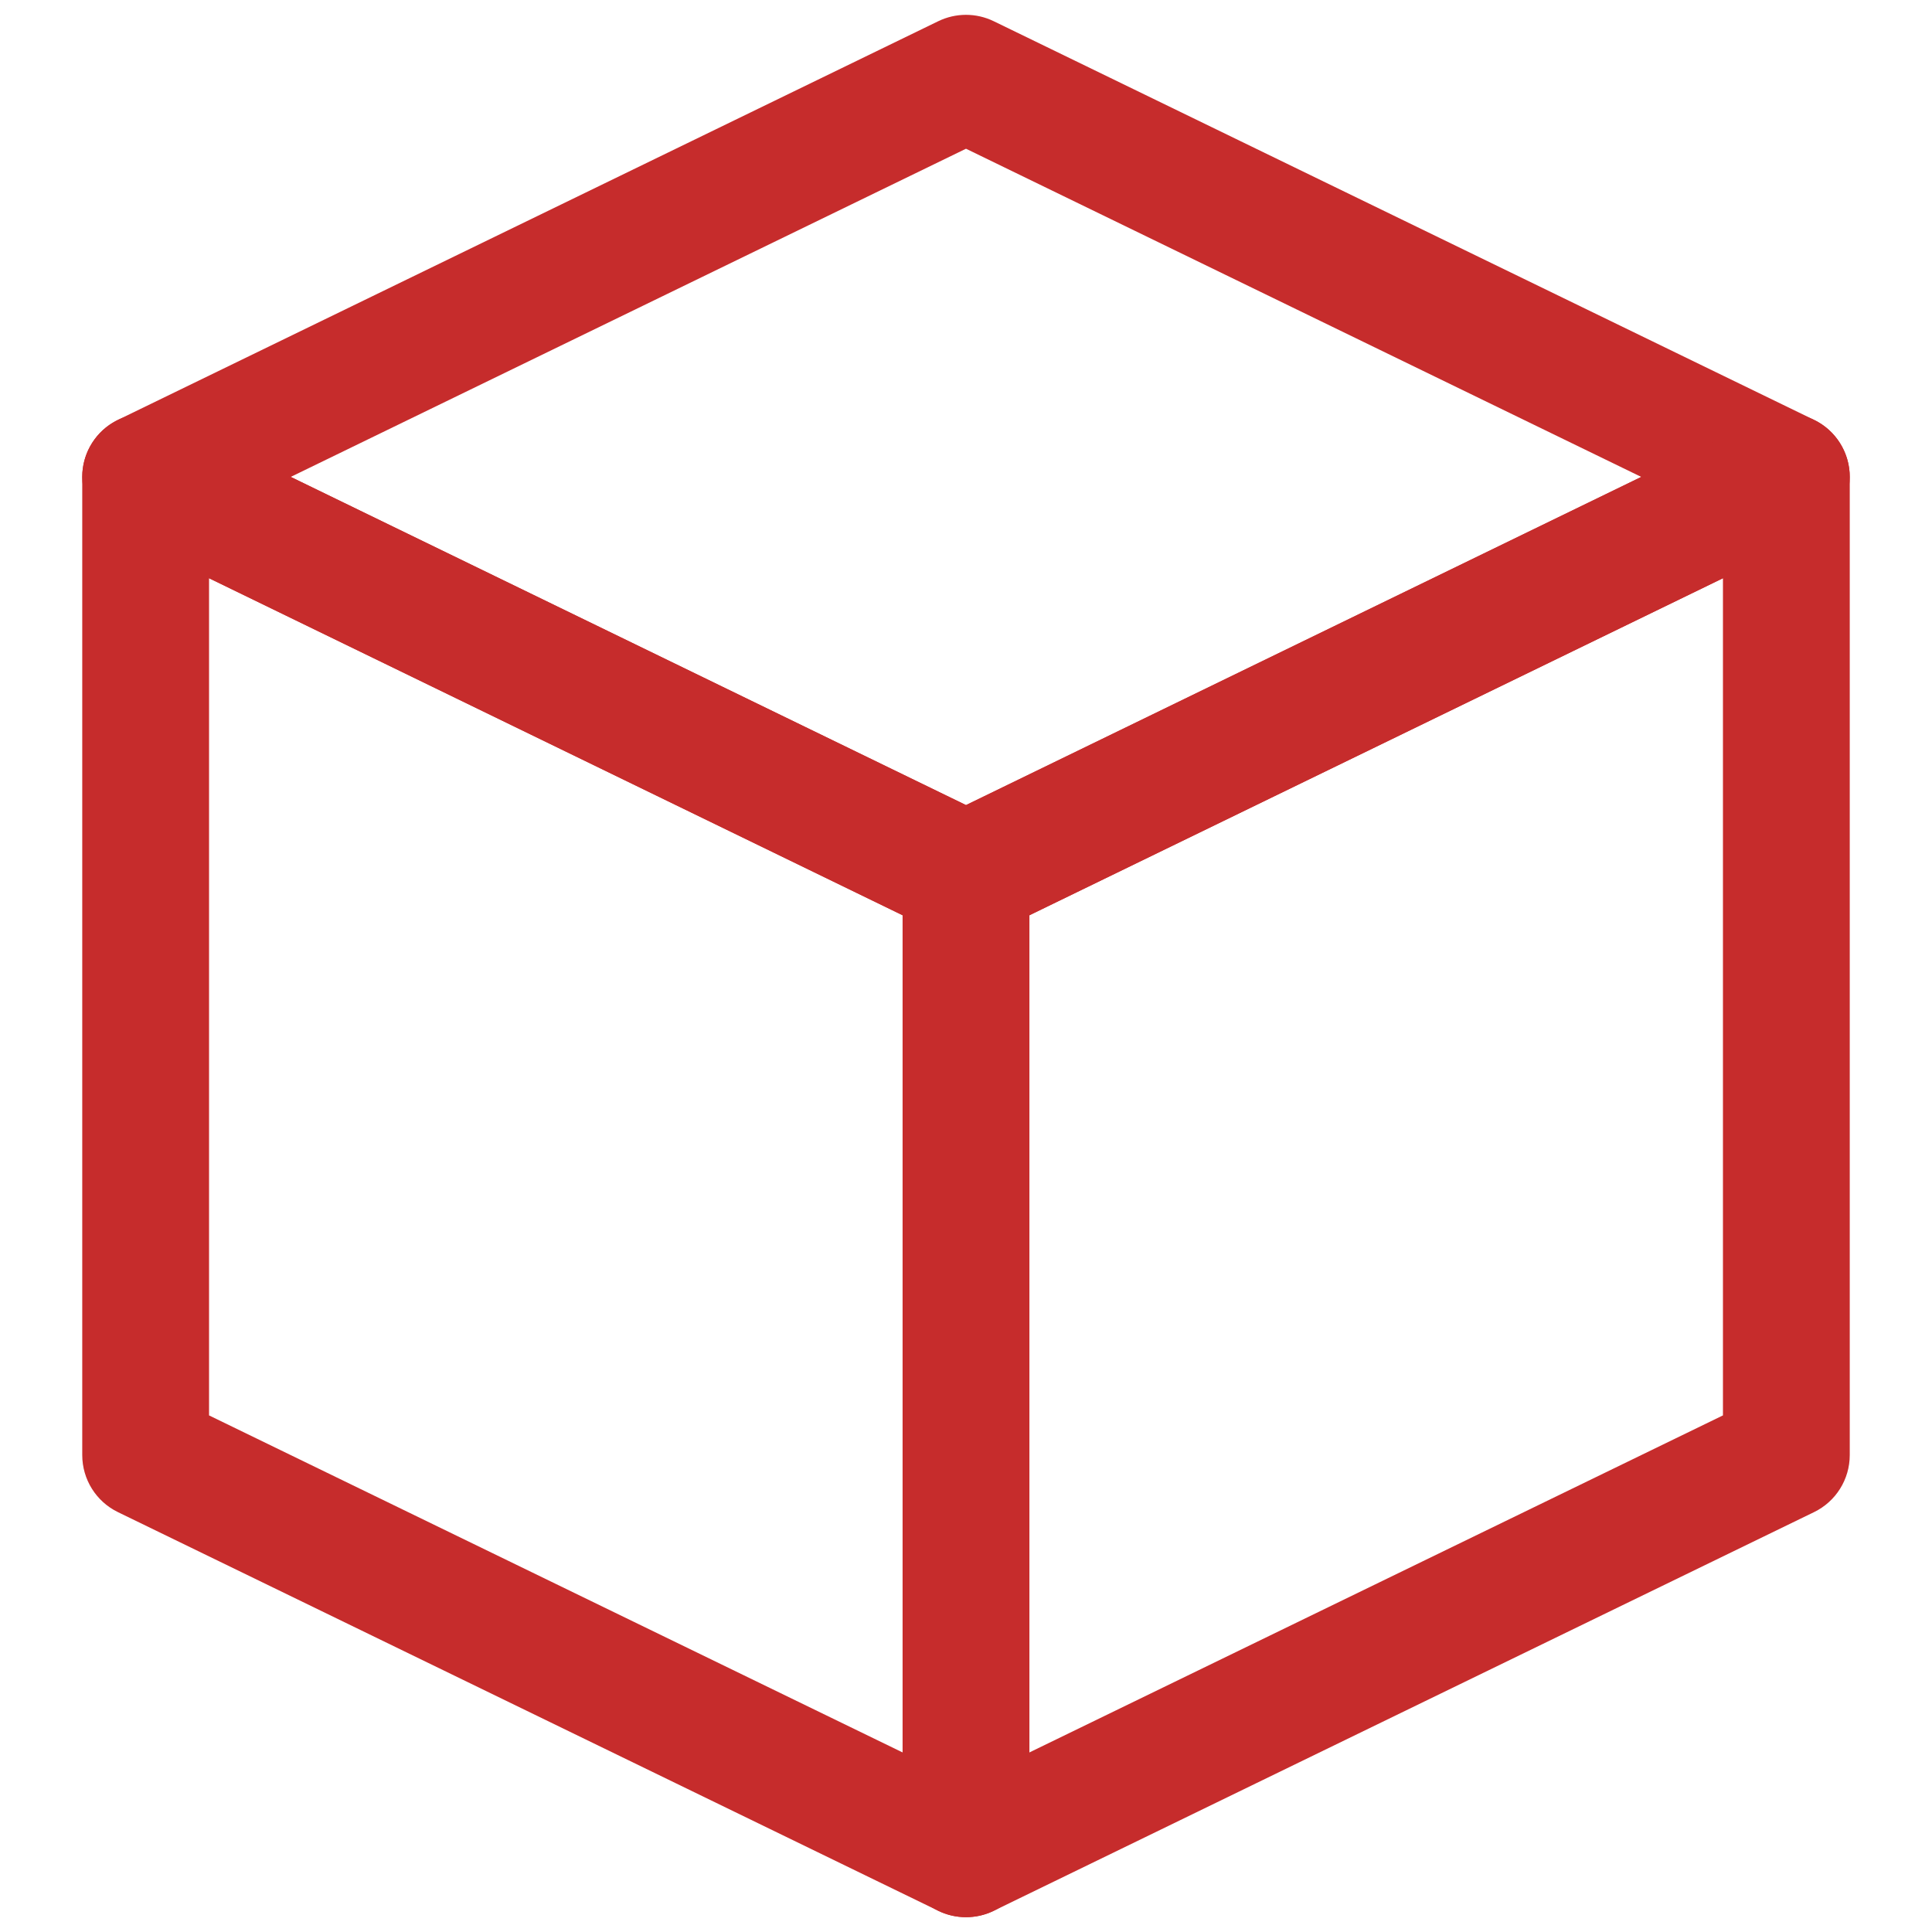 <svg xmlns="http://www.w3.org/2000/svg" xmlns:xlink="http://www.w3.org/1999/xlink" version="1.1" width="40" height="40" viewBox="0 0 256 256" xml:space="preserve">
<desc>Created with Fabric.js 1.7.22</desc>
<defs>
</defs>
<g transform="translate(128 128) scale(0.72 0.72)" style="">
	<g style="stroke: none; stroke-width: 0; stroke-dasharray: none; stroke-linecap: butt; stroke-linejoin: miter; stroke-miterlimit: 10; fill: none; fill-rule: nonzero; opacity: 1;" transform="translate(-175.05 -175.05) scale(3.89 3.89)" >
	<path d="M 45 43.722 c -0.449 0 -0.897 -0.101 -1.311 -0.302 L 4.878 24.56 c -1.033 -0.502 -1.689 -1.55 -1.689 -2.698 s 0.656 -2.196 1.688 -2.698 L 43.688 0.302 c 0.828 -0.402 1.795 -0.402 2.623 0 l 38.811 18.861 c 1.033 0.502 1.688 1.55 1.688 2.698 s -0.655 2.196 -1.688 2.698 L 46.312 43.42 C 45.897 43.622 45.449 43.722 45 43.722 z M 13.053 21.861 L 45 37.387 l 31.947 -15.525 L 45 6.335 L 13.053 21.861 z" style="stroke: none; stroke-width: 1; stroke-dasharray: none; stroke-linecap: butt; stroke-linejoin: miter; stroke-miterlimit: 10; fill: 
 rgb(198,44,44); fill-rule: nonzero; opacity: 1;" transform=" matrix(1 0 0 1 0 0) " stroke-linecap="round" />
	<path d="M 45 90 c -0.449 0 -0.897 -0.101 -1.312 -0.302 L 4.878 70.837 c -1.033 -0.502 -1.688 -1.55 -1.688 -2.698 V 21.861 c 0 -1.034 0.532 -1.995 1.408 -2.543 c 0.876 -0.549 1.973 -0.606 2.903 -0.155 L 45 37.387 l 37.499 -18.224 c 0.929 -0.452 2.026 -0.394 2.903 0.155 c 0.876 0.548 1.408 1.509 1.408 2.543 v 46.277 c 0 1.148 -0.655 2.196 -1.688 2.698 L 46.312 89.698 C 45.897 89.899 45.449 90 45 90 z M 9.189 66.261 L 45 83.664 l 35.811 -17.403 V 26.655 L 46.312 43.42 c -0.828 0.402 -1.795 0.402 -2.623 0 l -34.5 -16.766 V 66.261 z" style="stroke: none; stroke-width: 1; stroke-dasharray: none; stroke-linecap: butt; stroke-linejoin: miter; stroke-miterlimit: 10; fill:  rgb(198,44,44); fill-rule: nonzero; opacity: 1;" transform=" matrix(1 0 0 1 0 0) " stroke-linecap="round" />
	<path d="M 45 90 c -1.657 0 -3 -1.343 -3 -3 V 40.722 c 0 -1.657 1.343 -3 3 -3 c 1.657 0 3 1.343 3 3 V 87 C 48 88.657 46.657 90 45 90 z" style="stroke: none; stroke-width: 1; stroke-dasharray: none; stroke-linecap: butt; stroke-linejoin: miter; stroke-miterlimit: 10; fill:   
 rgb(198,44,44); fill-rule: nonzero; opacity: 1;" transform=" matrix(1 0 0 1 0 0) " stroke-linecap="round" />
</g>
</g>
</svg>